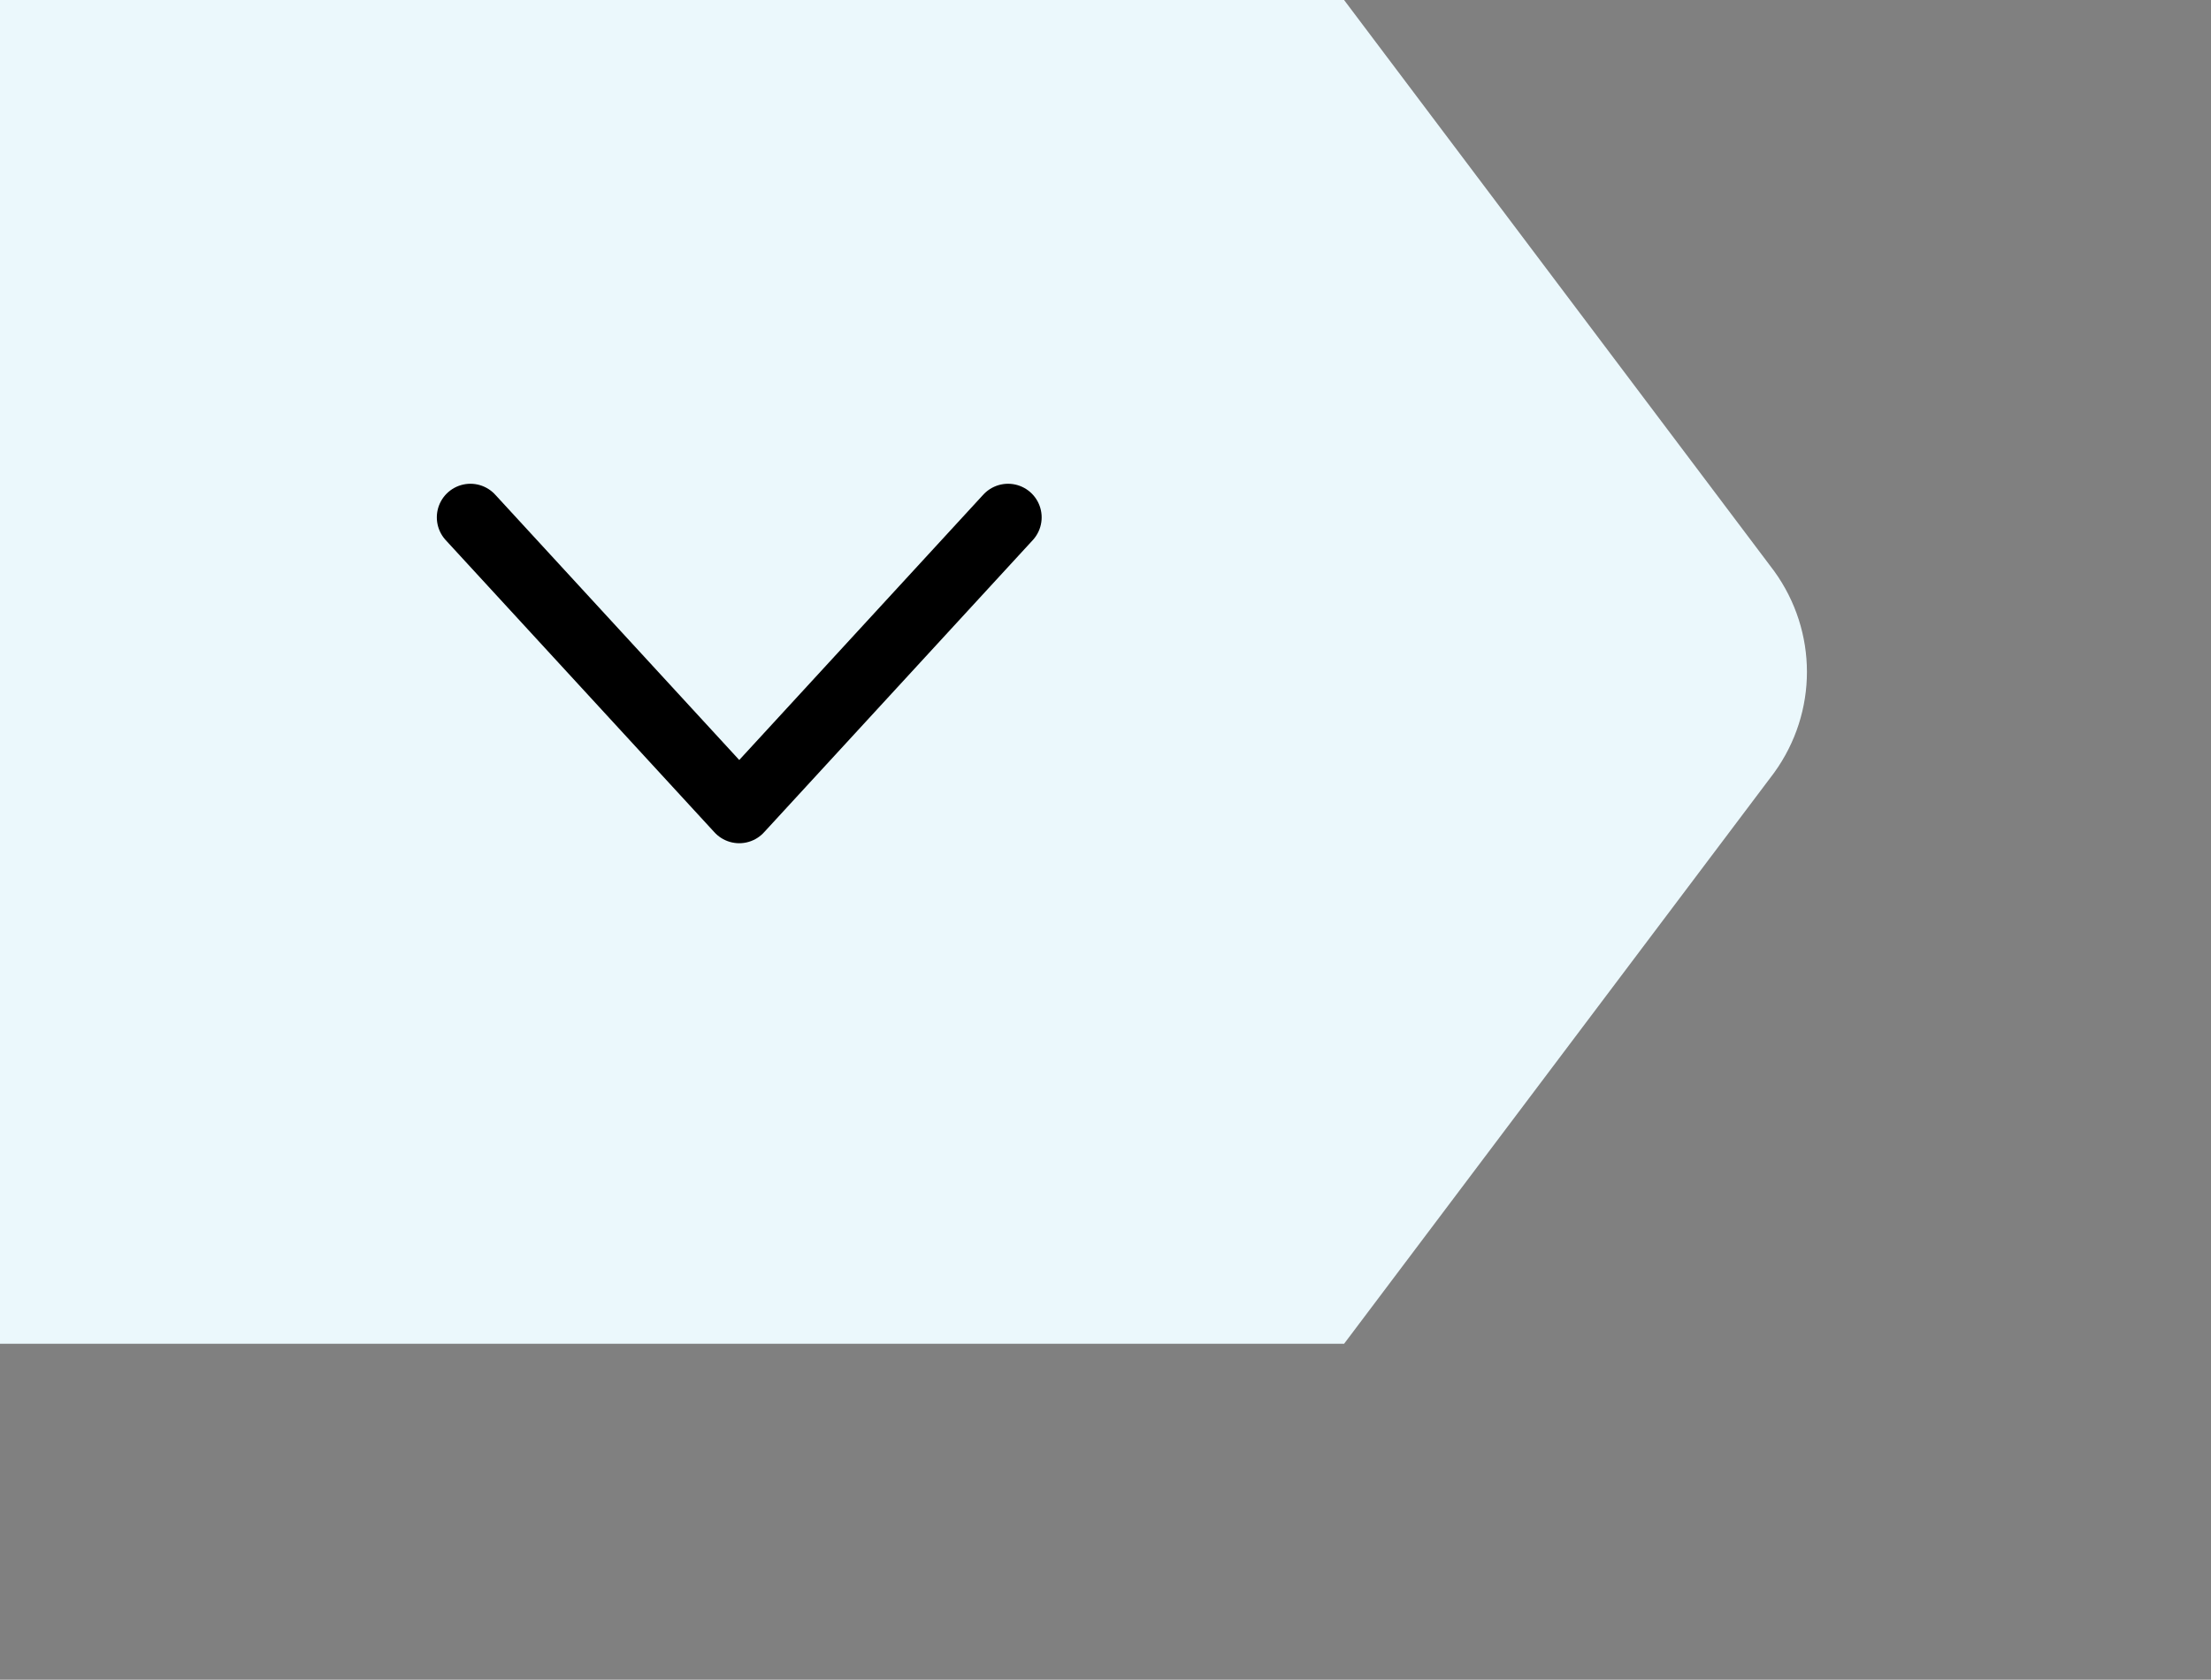 <?xml version="1.0" encoding="utf-8"?>
<!-- Generator: Adobe Illustrator 19.0.0, SVG Export Plug-In . SVG Version: 6.00 Build 0)  -->
<svg version="1.1" id="Layer_1" xmlns="http://www.w3.org/2000/svg" xmlns:xlink="http://www.w3.org/1999/xlink" x="0px" y="0px"
	 viewBox="0 0 65.8 50" enable-background="new 0 0 65.8 50" xml:space="preserve">
<rect x="0" y="0" width="65.8" height="50" fill="#808080" stroke="none"/>
<g id="XMLID_2530_">
	
		
	<g id="XMLID_38_">
		<path id="XMLID_44_" fill-rule="evenodd" clip-rule="evenodd" d="M40,40H0V0h40l12.8,17c1.3,1.8,1.3,4.2,0,6L40,40 z" style="fill:#ebf8fc;"/>
	</g>
</g>
<polyline id="expand_1_" fill="none" stroke="#000000" stroke-width="2" stroke-linecap="round" stroke-linejoin="round" points="
	14,15.4 22,24.1 30,15.4 "/>
</svg>
